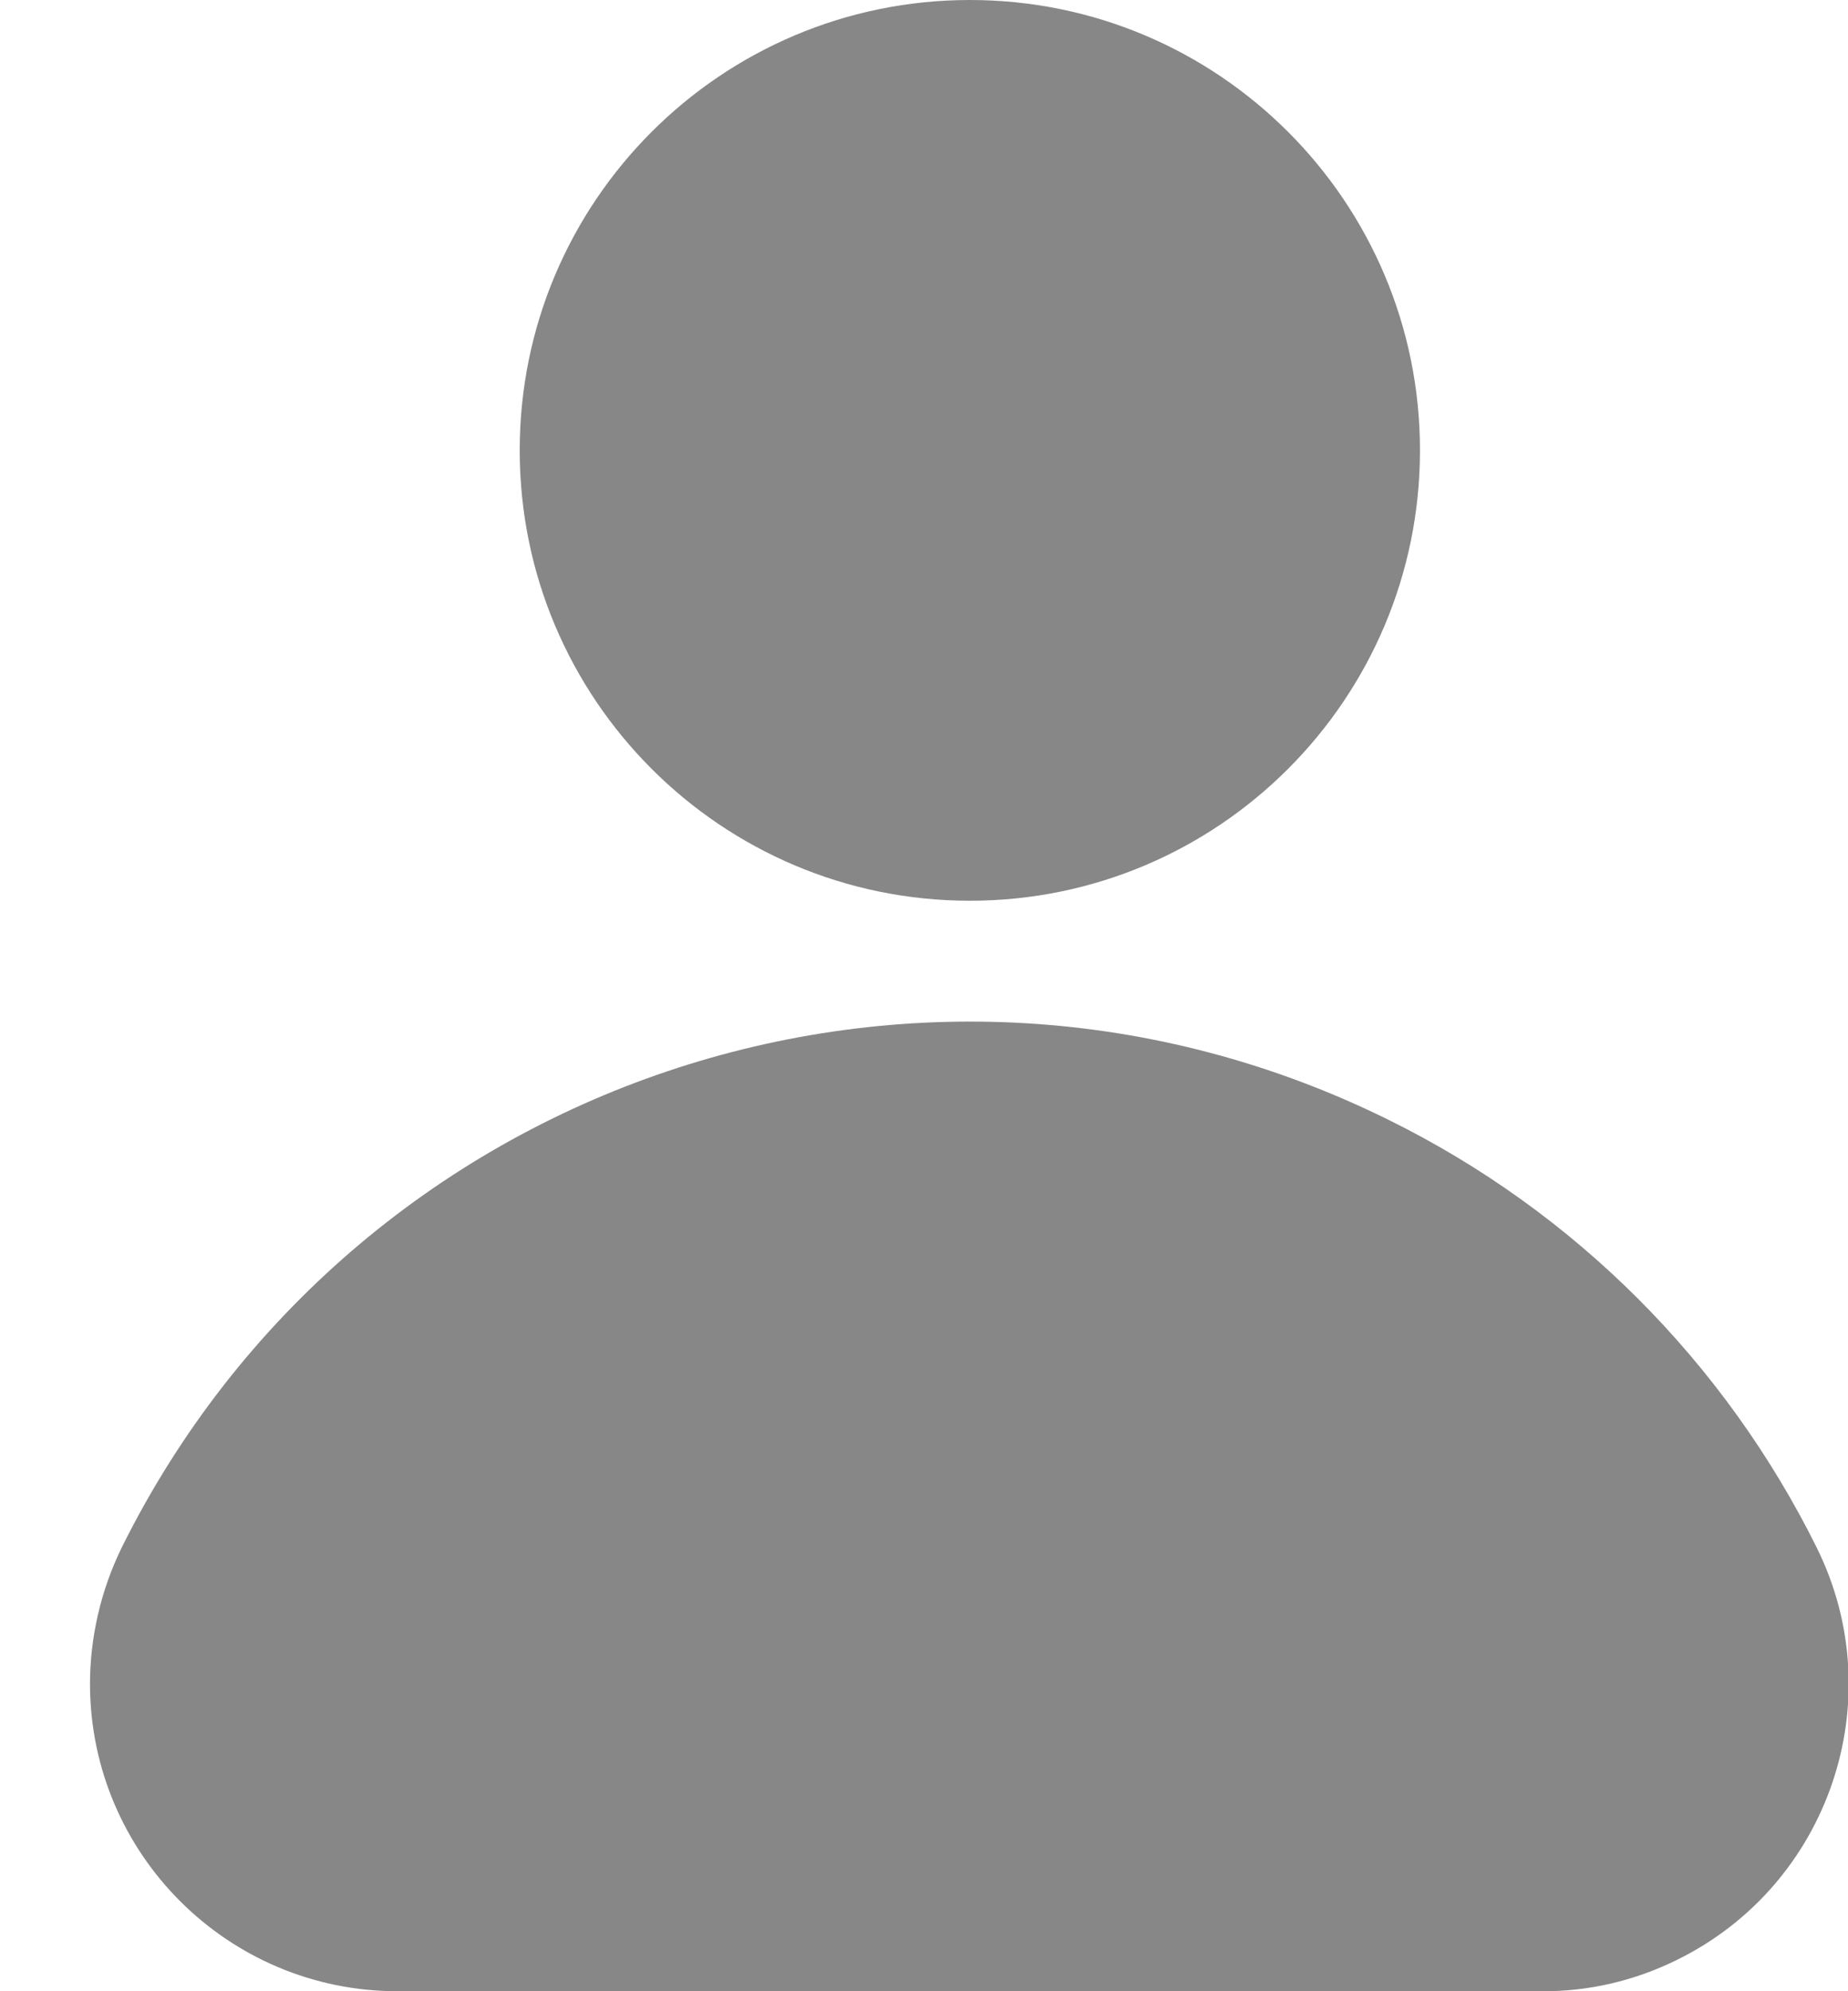 <svg width="13" height="14" viewBox="0 0 13 14" fill="none" xmlns="http://www.w3.org/2000/svg">
<path d="M2.796 14C1.604 14 0.636 13.035 0.633 11.842C0.633 11.512 0.709 11.184 0.854 10.885C2.487 7.591 6.479 6.245 9.771 7.875C11.078 8.52 12.134 9.578 12.782 10.885C13.309 11.955 12.869 13.251 11.8 13.778C11.502 13.926 11.174 14.003 10.843 14H2.796Z" fill="#878787"/>
<path d="M10.843 13.836C12.322 13.836 13.293 12.283 12.636 10.957C11.045 7.744 7.151 6.432 3.941 8.023C2.667 8.655 1.636 9.686 1.007 10.957C0.348 12.283 1.319 13.836 2.798 13.836H10.843Z" fill="#878787"/>
<path d="M6.823 6.333C8.571 6.333 9.989 4.915 9.989 3.166C9.989 1.418 8.571 0 6.823 0C5.074 0 3.656 1.418 3.656 3.166C3.656 4.915 5.074 6.333 6.823 6.333Z" fill="#878787"/>
<path d="M6.815 6.169C8.473 6.169 9.817 4.825 9.817 3.166C9.817 1.508 8.473 0.164 6.815 0.164C5.157 0.164 3.812 1.508 3.812 3.166C3.812 4.825 5.157 6.169 6.815 6.169Z" fill="#878787"/>
</svg>
